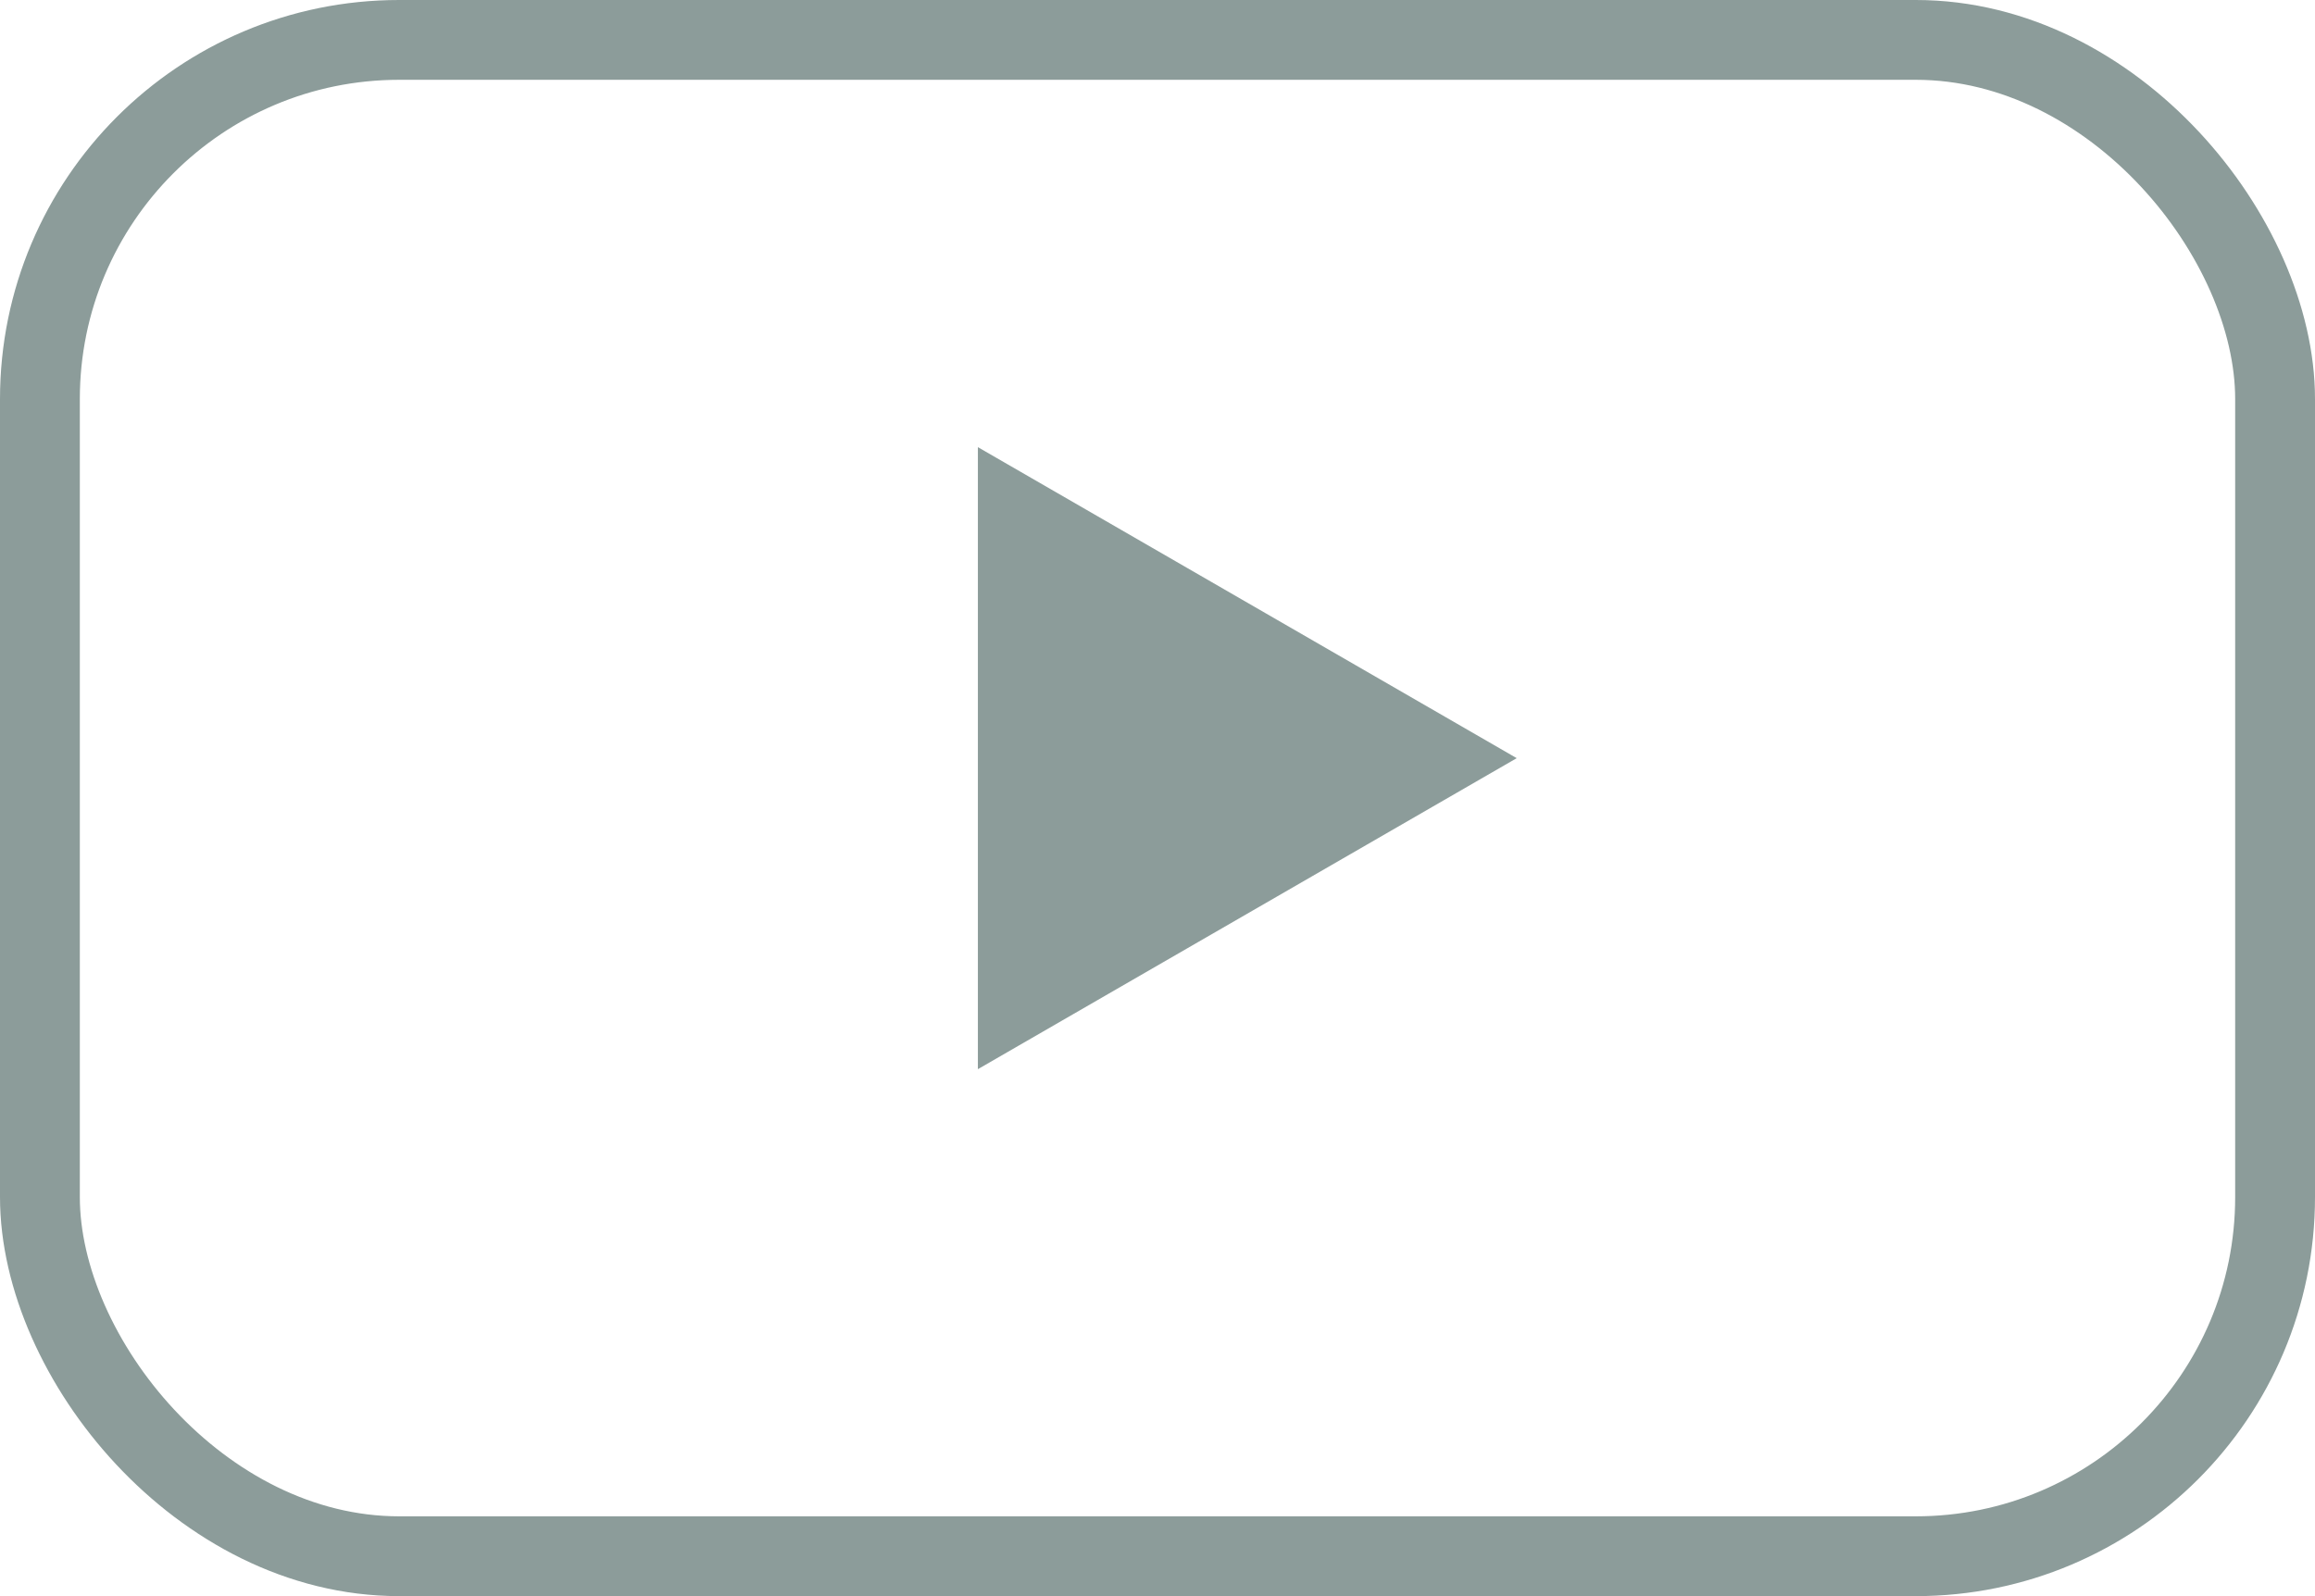 <svg width="29" height="20" fill="none" xmlns="http://www.w3.org/2000/svg"><rect x=".5" y=".5" width="28" height="19" rx="4.5" stroke="#8C9C9A"/><path d="M19 9.5l-6.75 3.897V5.603L19 9.5z" fill="#8C9C9A"/></svg>